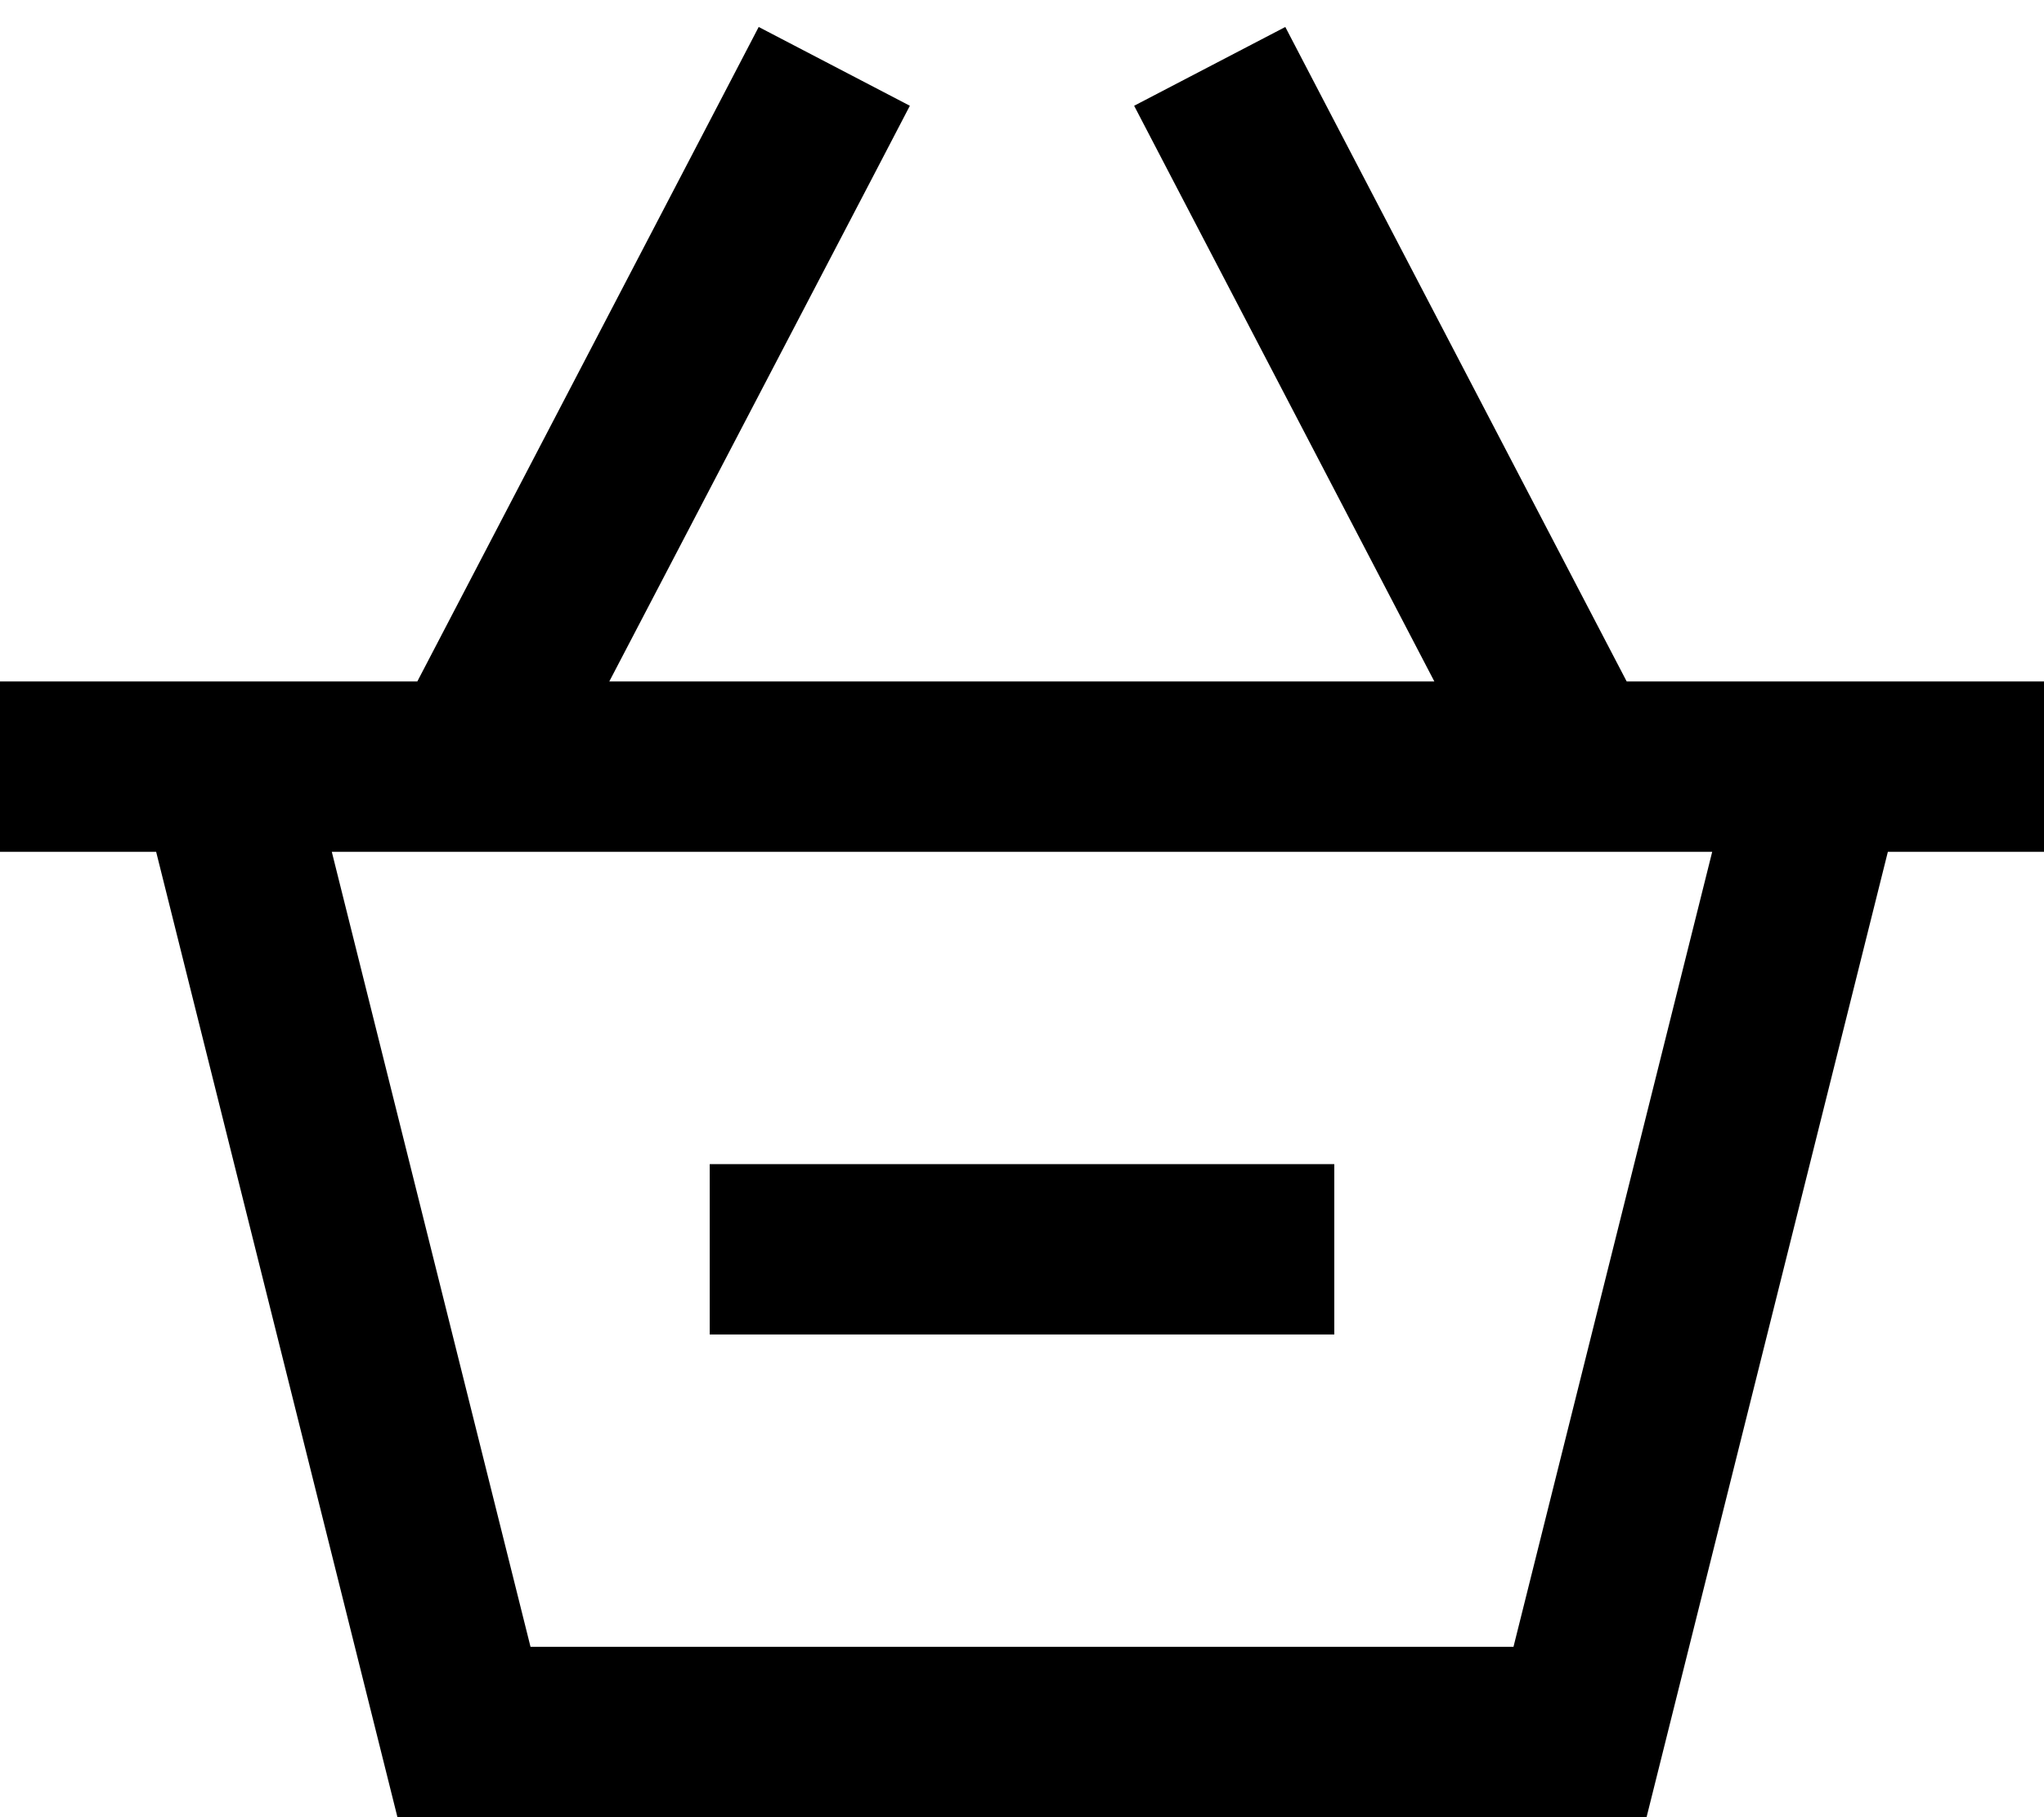 <svg xmlns="http://www.w3.org/2000/svg"  fill="currentColor" viewBox="0 0 576 512"><!--! Font Awesome Pro 6.7.2 by @fontawesome - https://fontawesome.com License - https://fontawesome.com/license (Commercial License) Copyright 2024 Fonticons, Inc. --><path d="M245.3 51.1l11.1-21.3L213.8 7.6 202.7 28.9 117.6 192l-36.1 0L32 192 0 192l0 48 44 0 68 272 352 0 68-272 44 0 0-48-32 0-49.5 0-36.1 0L373.3 28.9 362.2 7.6 319.6 29.8l11.1 21.3L404.2 192l-232.5 0L245.3 51.1zM93.5 240l389 0-56 224-277 0-56-224zM224 328l-24 0 0 48 24 0 128 0 24 0 0-48-24 0-128 0z"/></svg>
